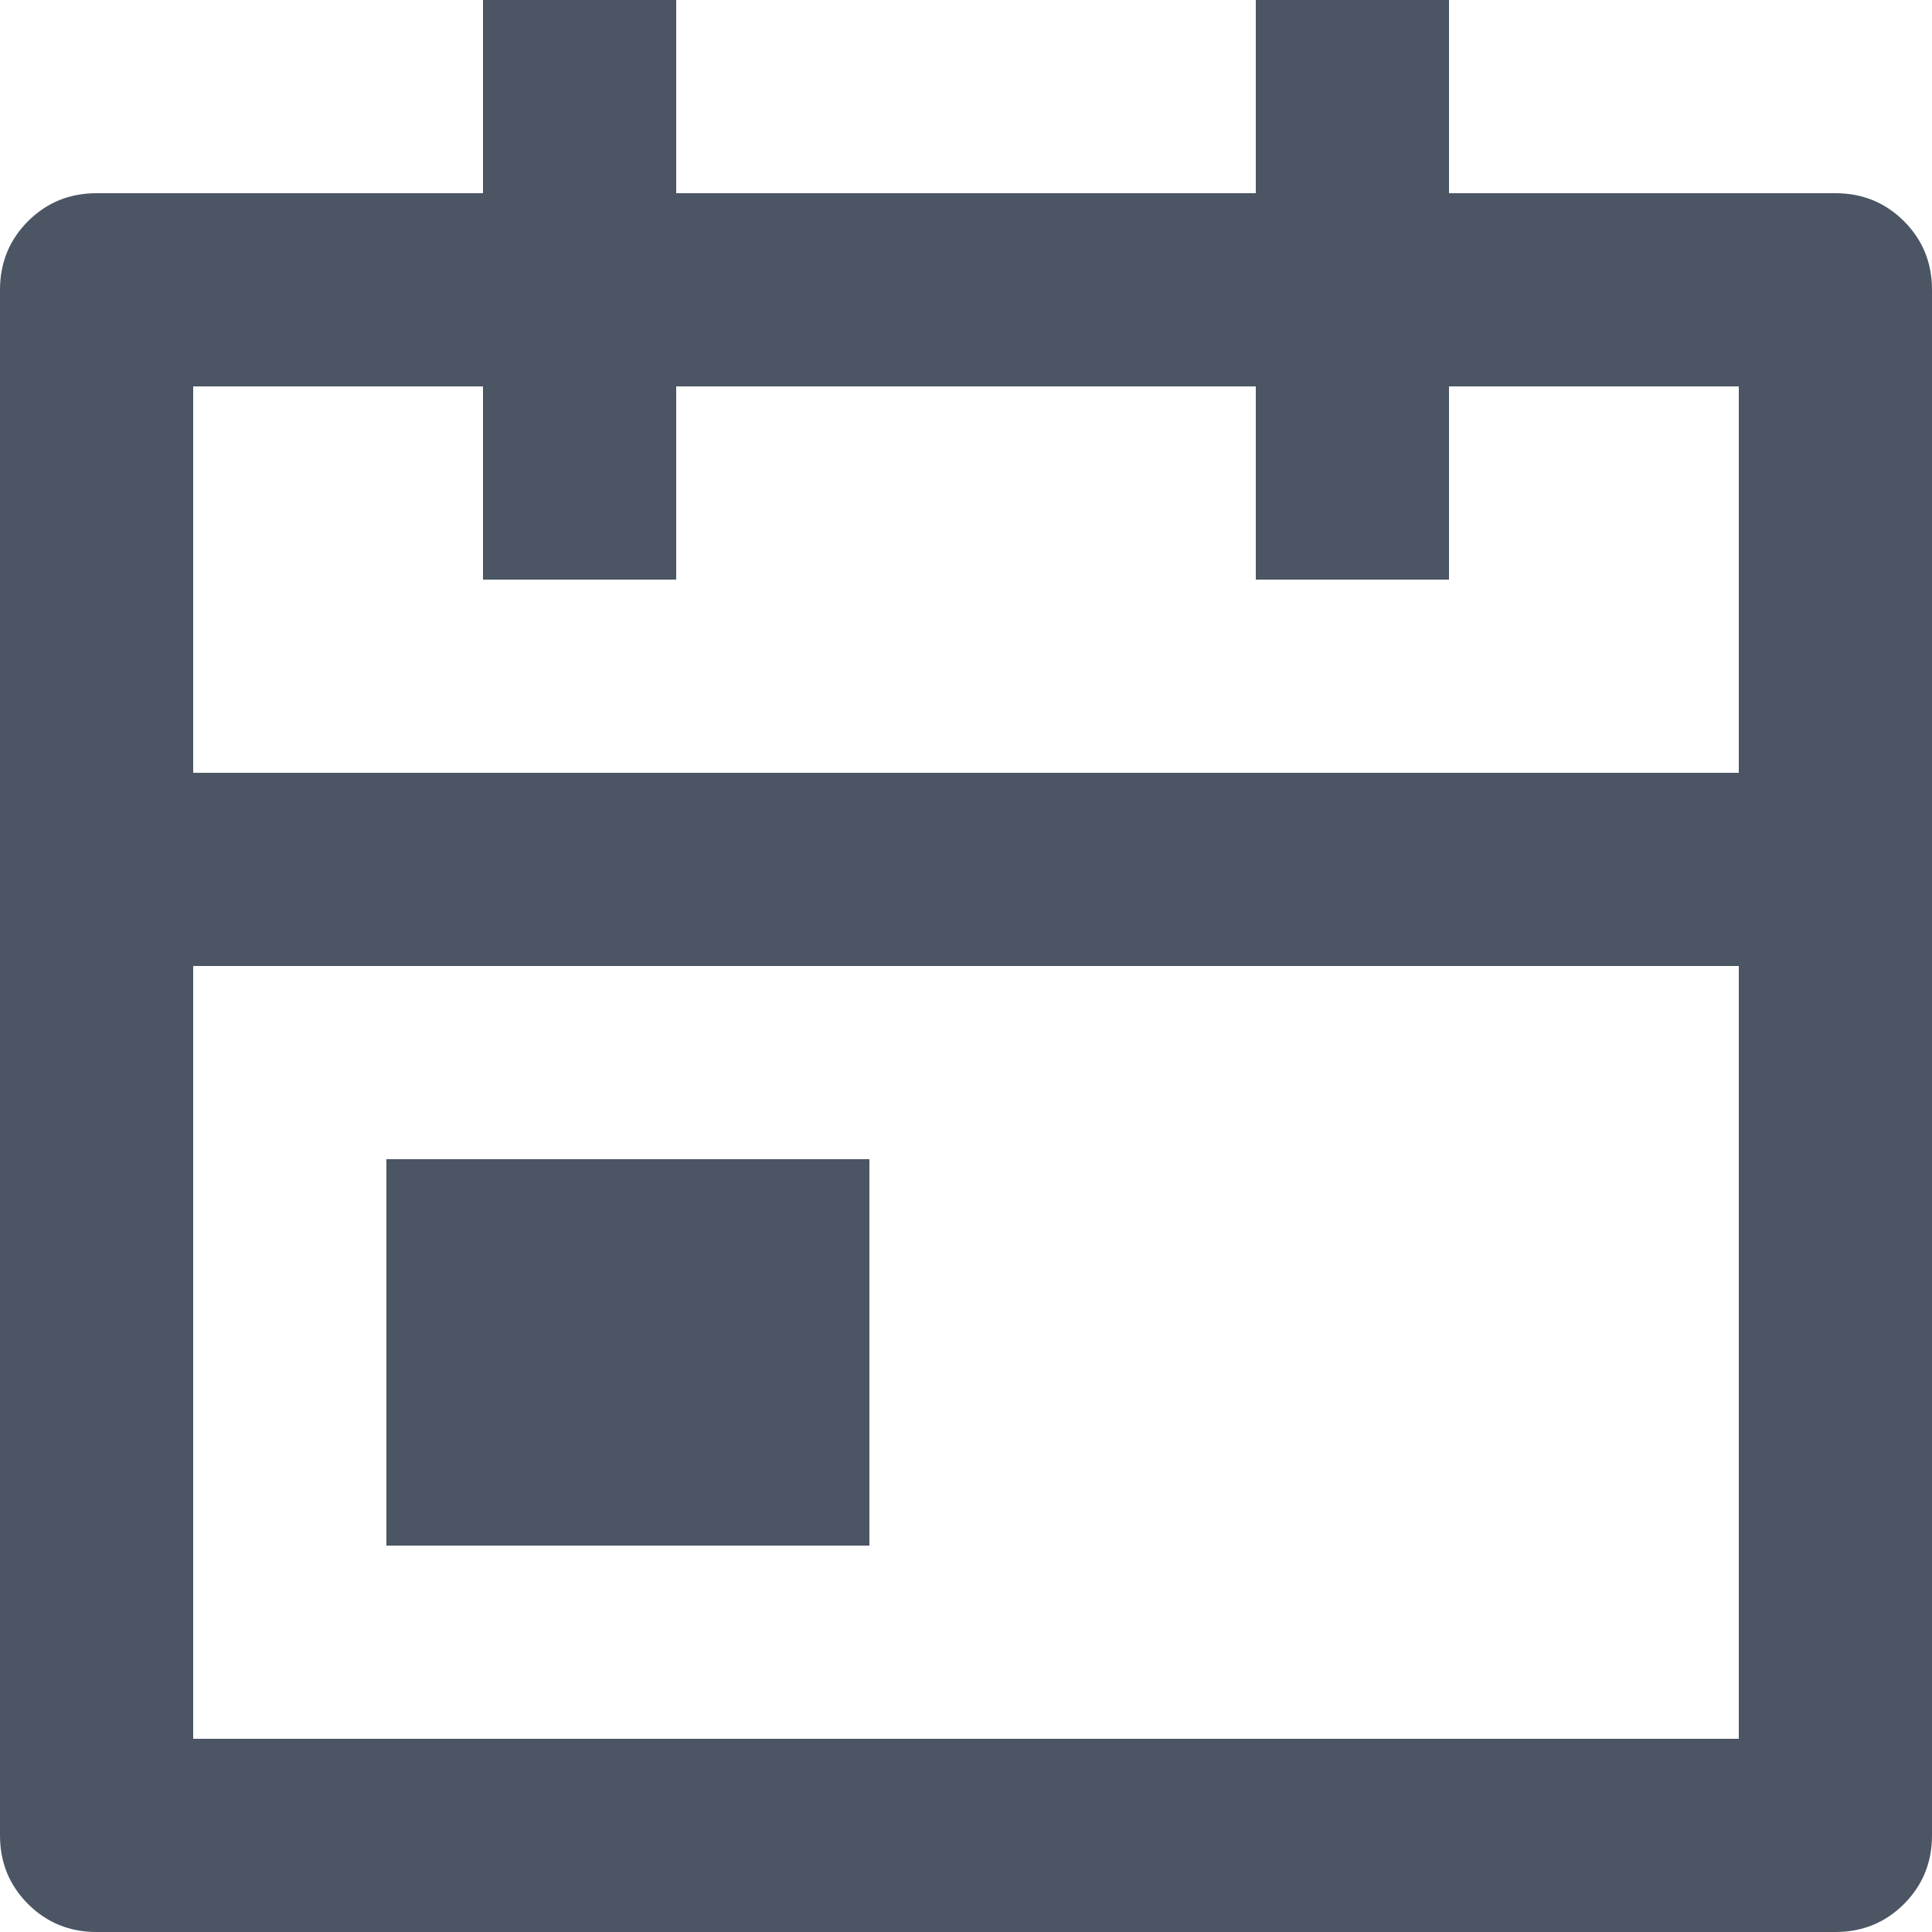<svg width="20" height="20" viewBox="0 0 20 20" fill="none" xmlns="http://www.w3.org/2000/svg">
<path d="M7 0V2H13V0H15V2H19C19.28 2 19.517 2.097 19.71 2.29C19.903 2.483 20 2.72 20 3V19C20 19.28 19.903 19.517 19.71 19.71C19.517 19.903 19.28 20 19 20H1C0.72 20 0.483 19.903 0.29 19.71C0.097 19.517 0 19.28 0 19V3C0 2.72 0.097 2.483 0.29 2.29C0.483 2.097 0.72 2 1 2H5V0H7ZM18 10H2V18H18V10ZM9 12V16H4V12H9ZM5 4H2V8H18V4H15V6H13V4H7V6H5V4Z" fill="#4B5563"/>
</svg>
